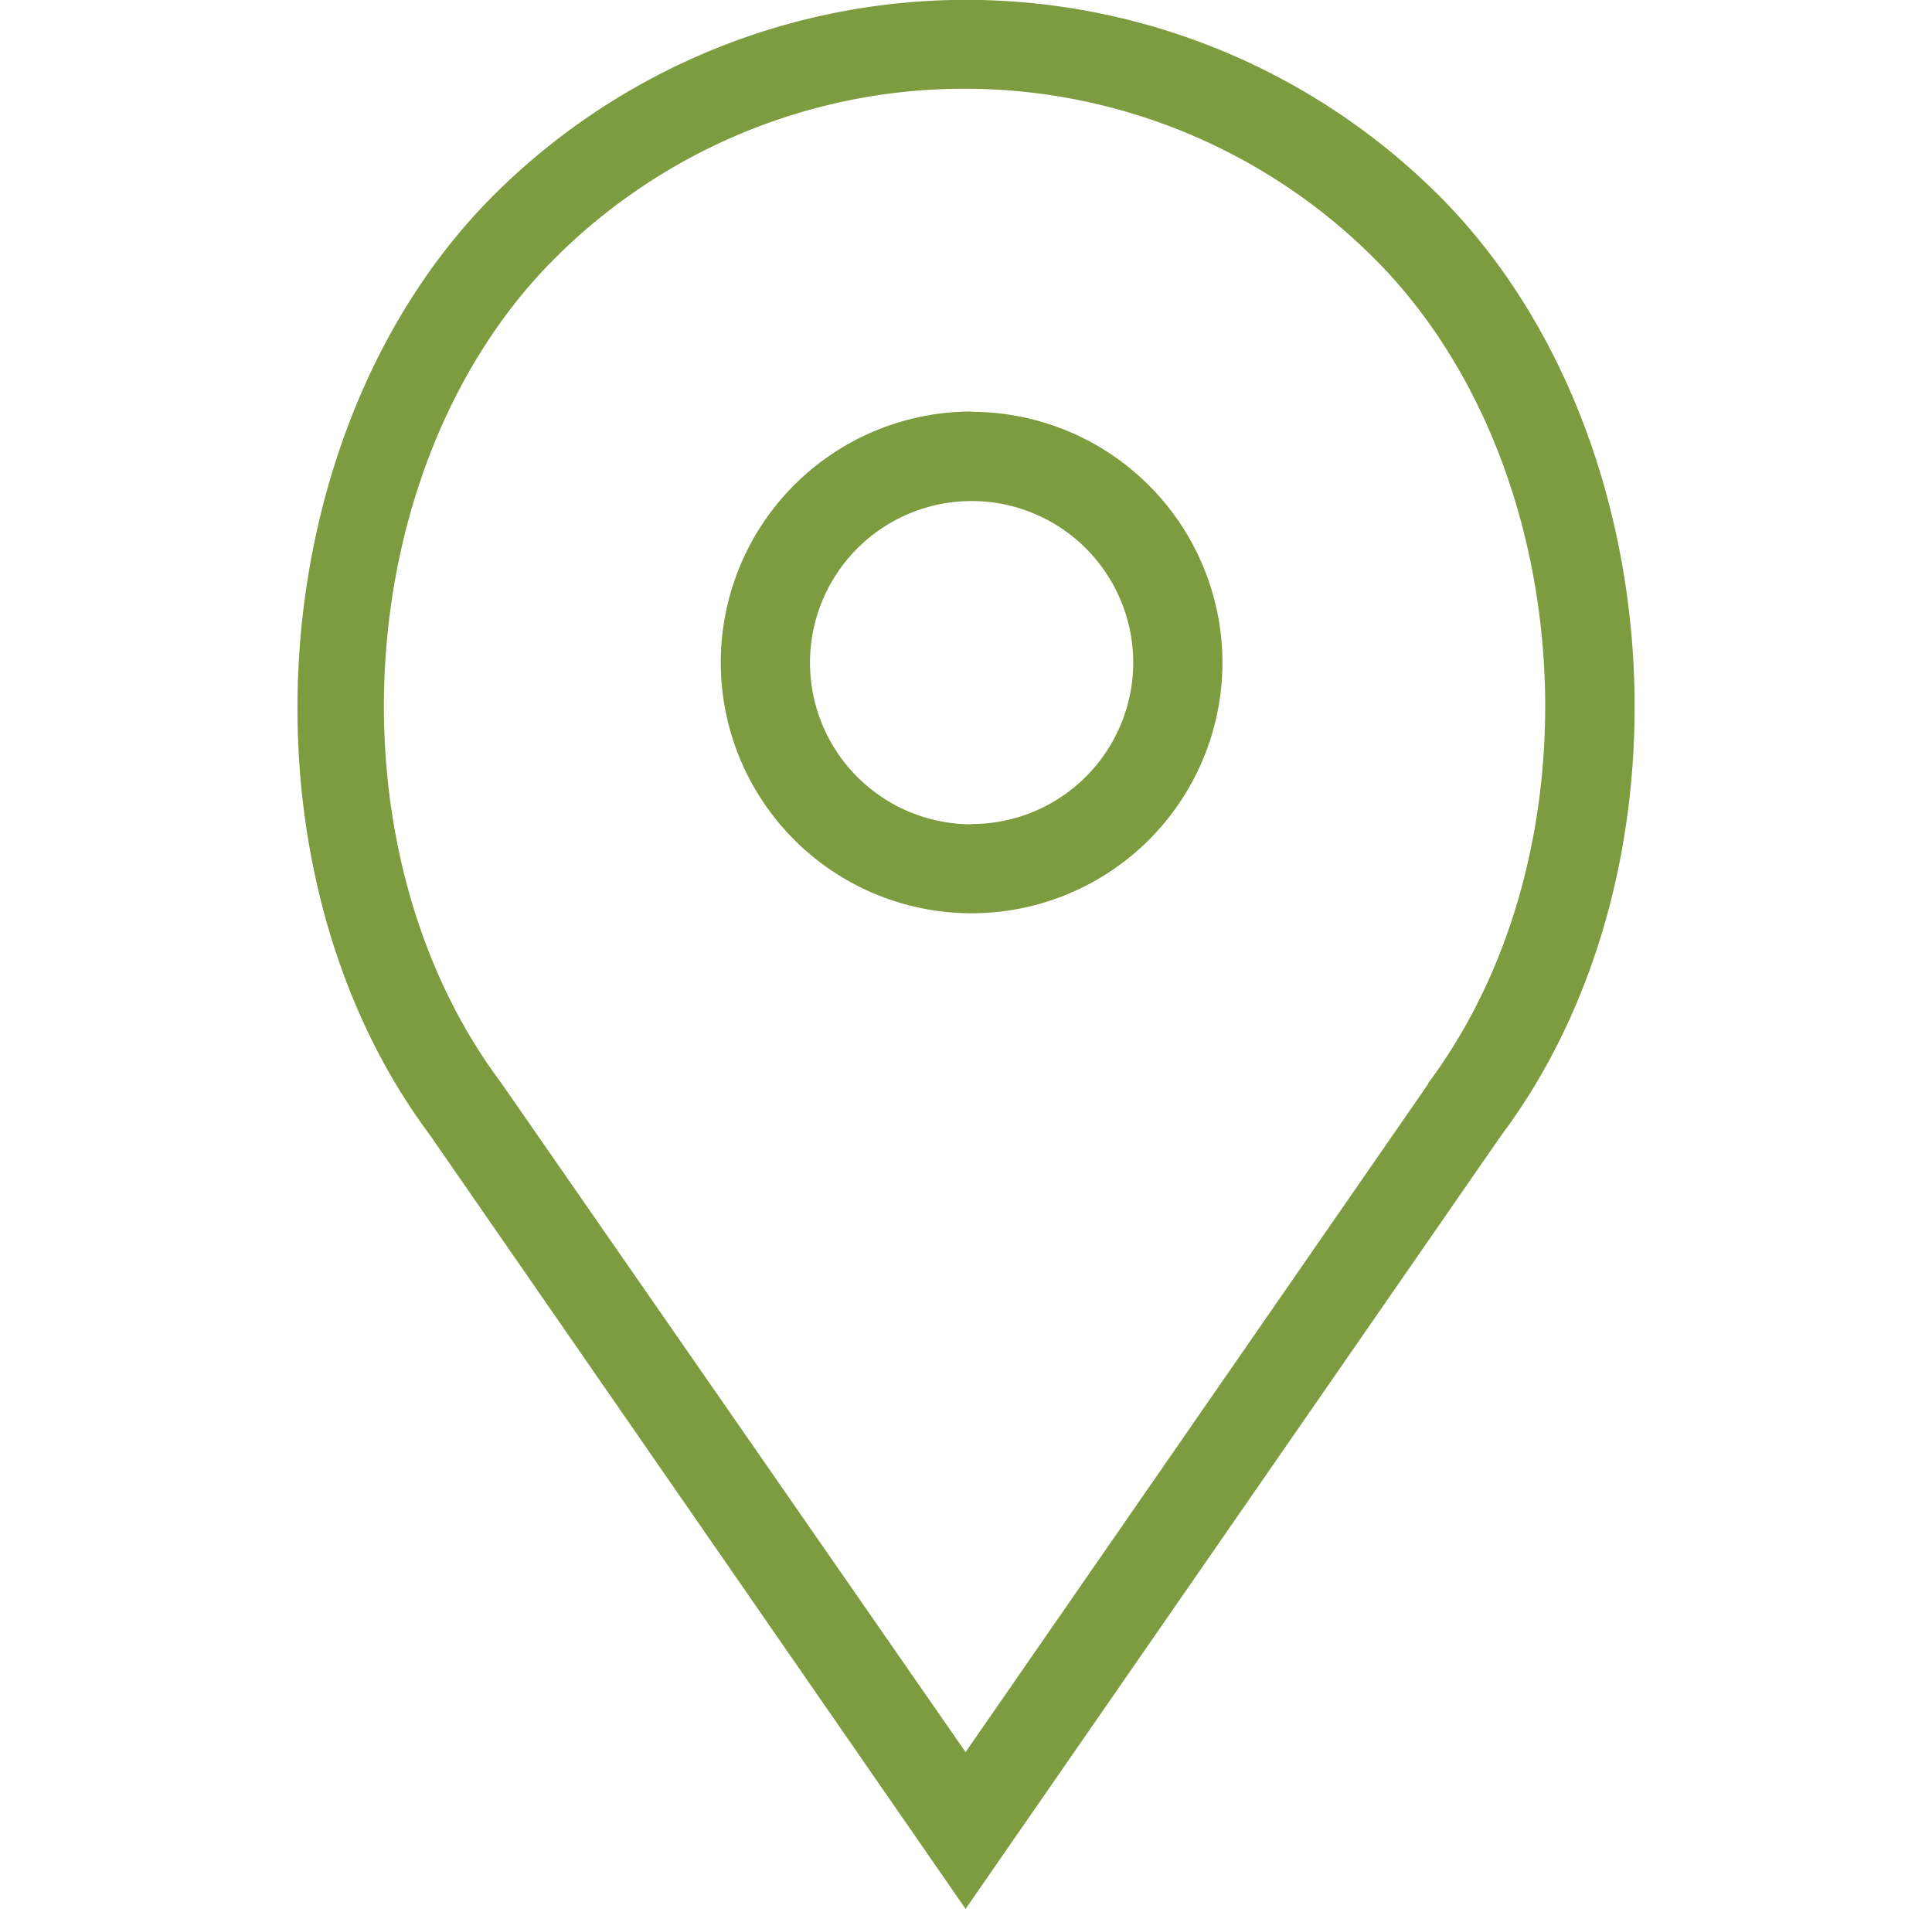 <svg id="Capa_1" data-name="Capa 1" xmlns="http://www.w3.org/2000/svg" viewBox="0 0 70.59 69.74"><defs><style>.cls-1{fill:#7d9b3f;stroke:#7d9b3f;stroke-miterlimit:10;stroke-width:0.75px;}</style></defs><title>1</title><path class="cls-1" d="M35.51,15.41a8.79,8.79,0,1,0,8.78,8.8h0a8.8,8.8,0,0,0-8.78-8.79m0,15.07a6.28,6.28,0,1,1,6.27-6.29h0a6.28,6.28,0,0,1-6.27,6.28"/><path class="cls-1" d="M52.3,7.4a24.07,24.07,0,0,0-34,0C9.89,15.81,8.84,31.64,16,41.23L35.28,69.08,54.54,41.27c7.22-9.63,6.18-25.46-2.24-33.87m.2,32.4L35.28,64.67,18,39.77c-6.52-8.71-5.59-23,2-30.59a21.55,21.55,0,0,1,30.48,0h0c7.59,7.59,8.53,21.88,2,30.62"/></svg>